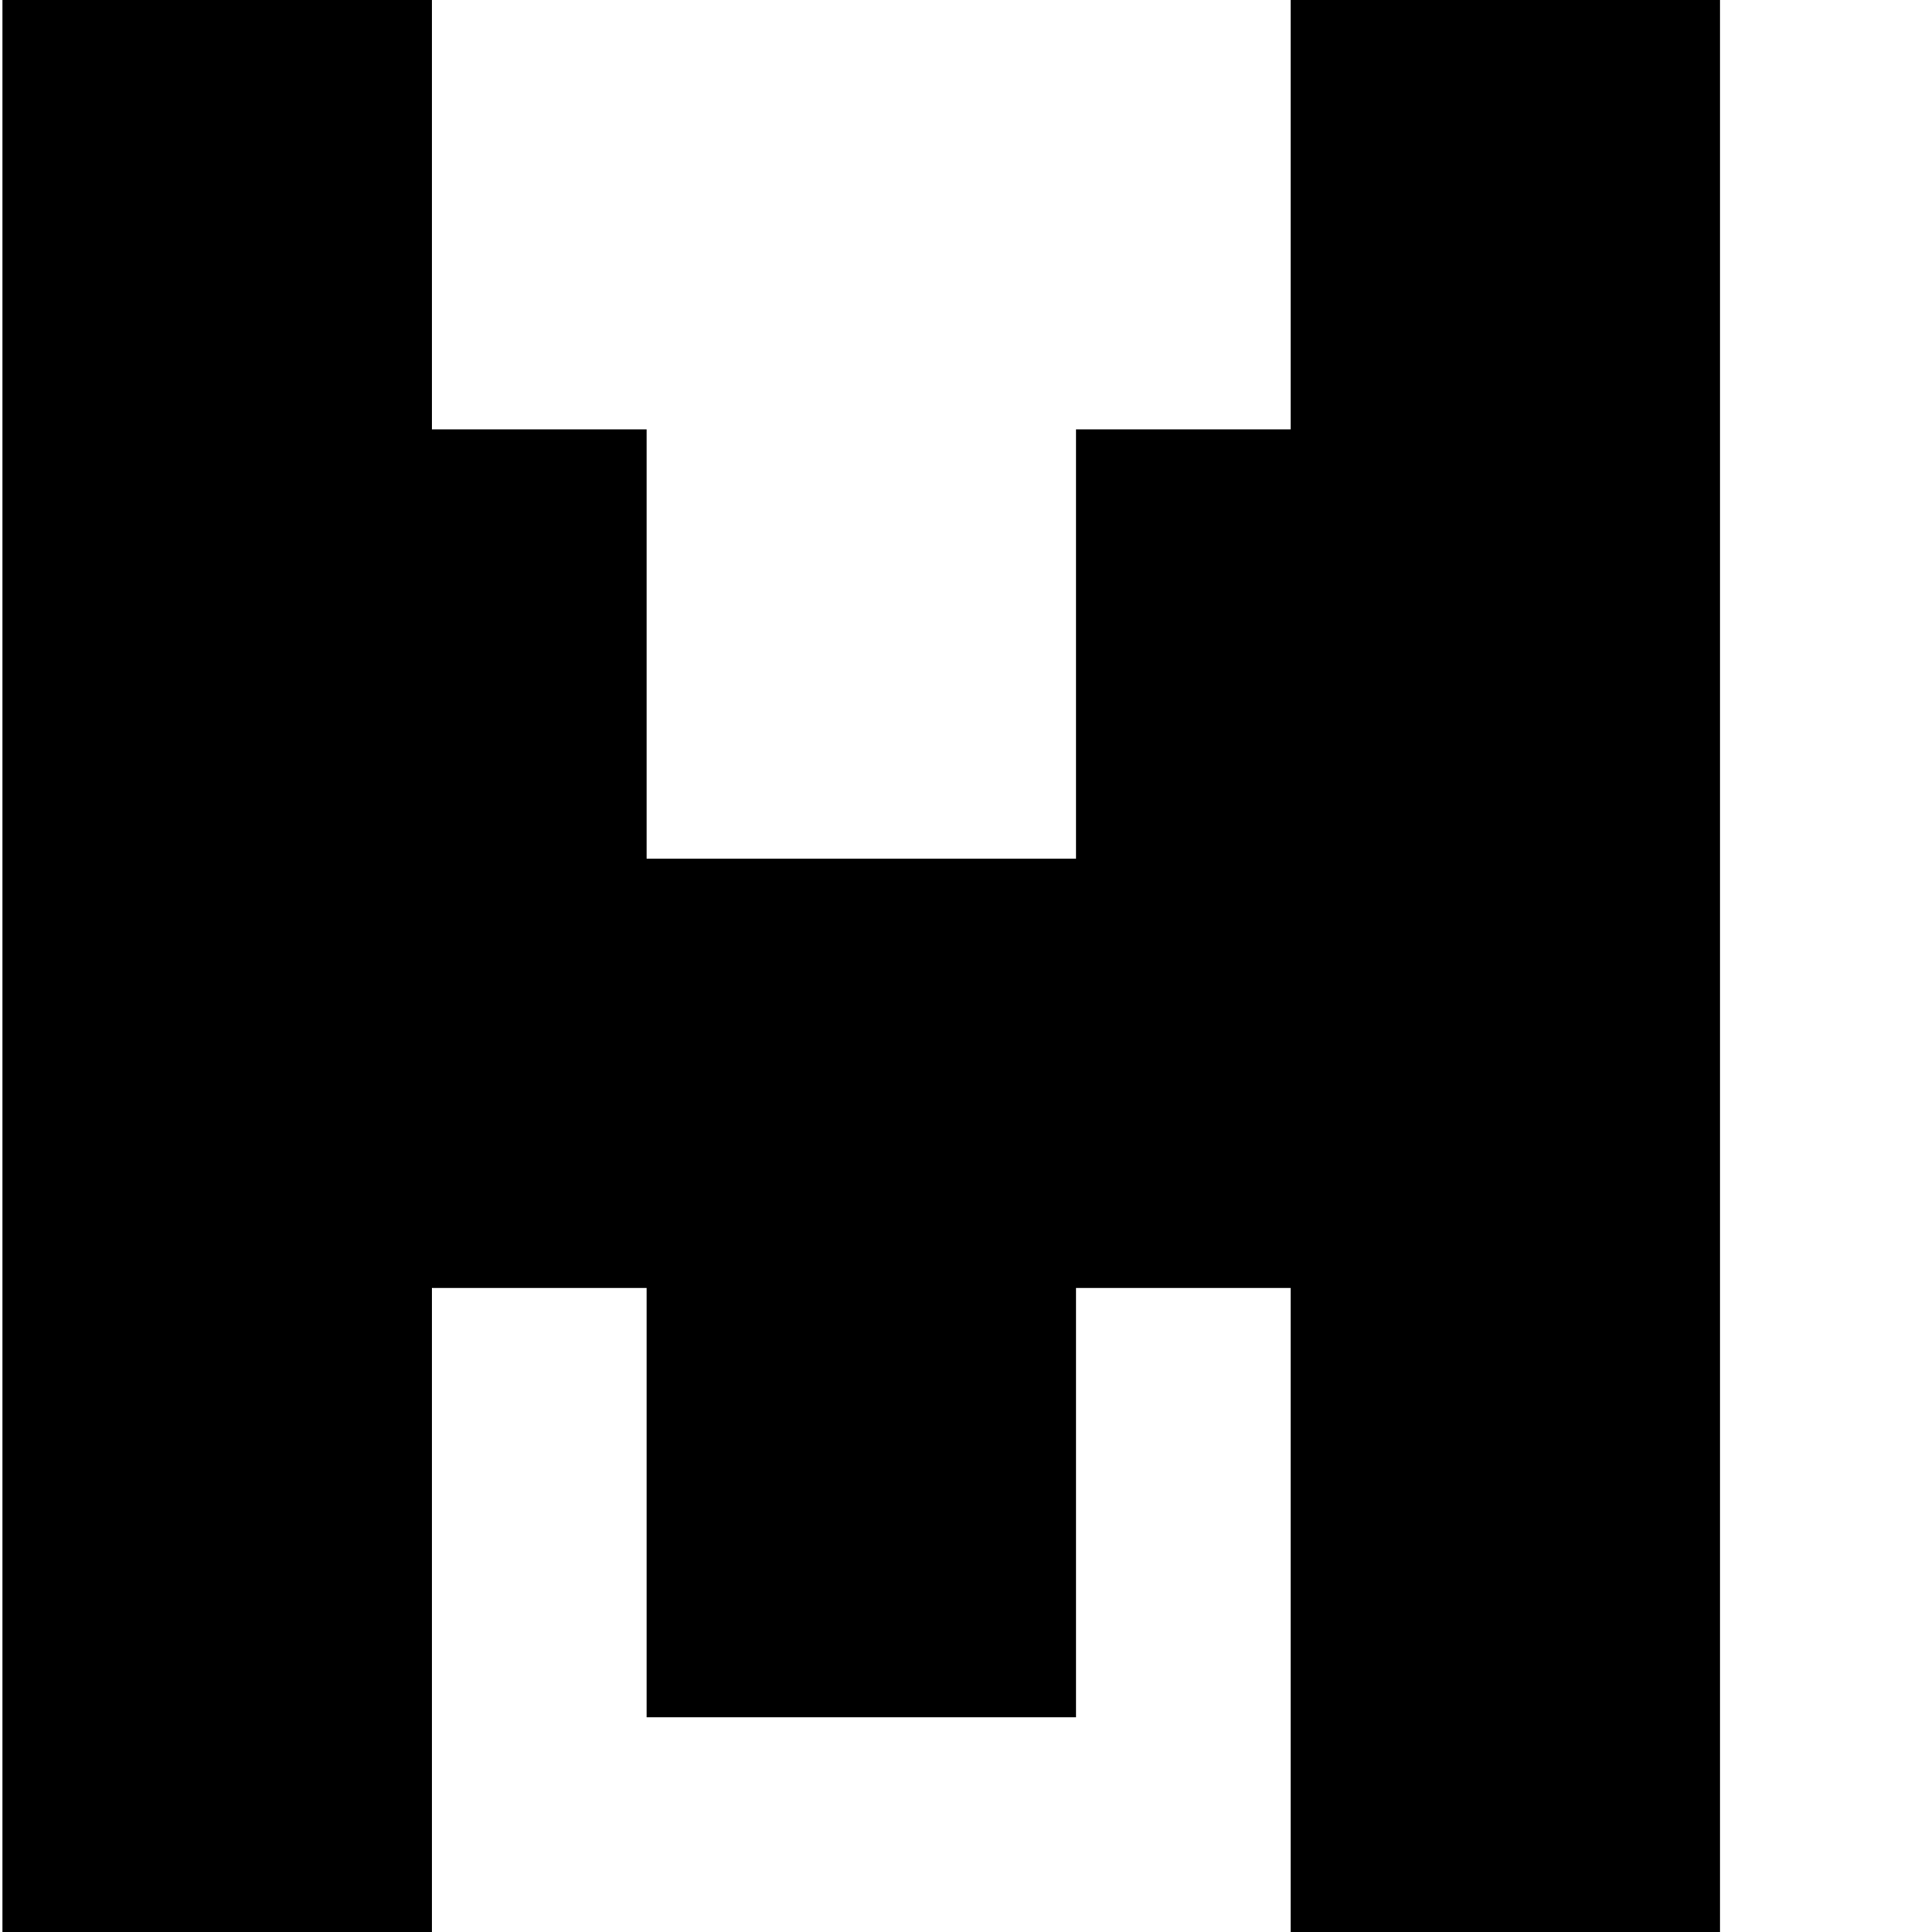 <?xml version="1.0" encoding="UTF-8" standalone="no"?>
<!DOCTYPE svg PUBLIC "-//W3C//DTD SVG 1.1//EN" "http://www.w3.org/Graphics/SVG/1.1/DTD/svg11.dtd">
<svg width="100%" height="100%" viewBox="0 0 18 18" version="1.1" xmlns="http://www.w3.org/2000/svg" xmlns:xlink="http://www.w3.org/1999/xlink" xml:space="preserve" xmlns:serif="http://www.serif.com/" style="fill-rule:evenodd;clip-rule:evenodd;stroke-linejoin:round;stroke-miterlimit:2;">
    <g transform="matrix(1,0,0,1,-106.574,-301.755)">
        <g id="Artboard13" transform="matrix(1.125,0,0,1,87.542,0.178)">
            <rect x="16.918" y="301.577" width="16" height="18" style="fill:none;"/>
            <clipPath id="_clip1">
                <rect x="16.918" y="301.577" width="16" height="18"/>
            </clipPath>
            <g clip-path="url(#_clip1)">
                <g transform="matrix(0.889,0,0,1,-143.082,15.577)">
                    <path d="M184,290L184,286L180,286L180,304L184,304L184,298L186,298L186,302L190,302L190,298L192,298L192,304L196,304L196,286L192,286L192,290L190,290L190,294L186,294L186,290L184,290Z"/>
                </g>
            </g>
        </g>
    </g>
</svg>
